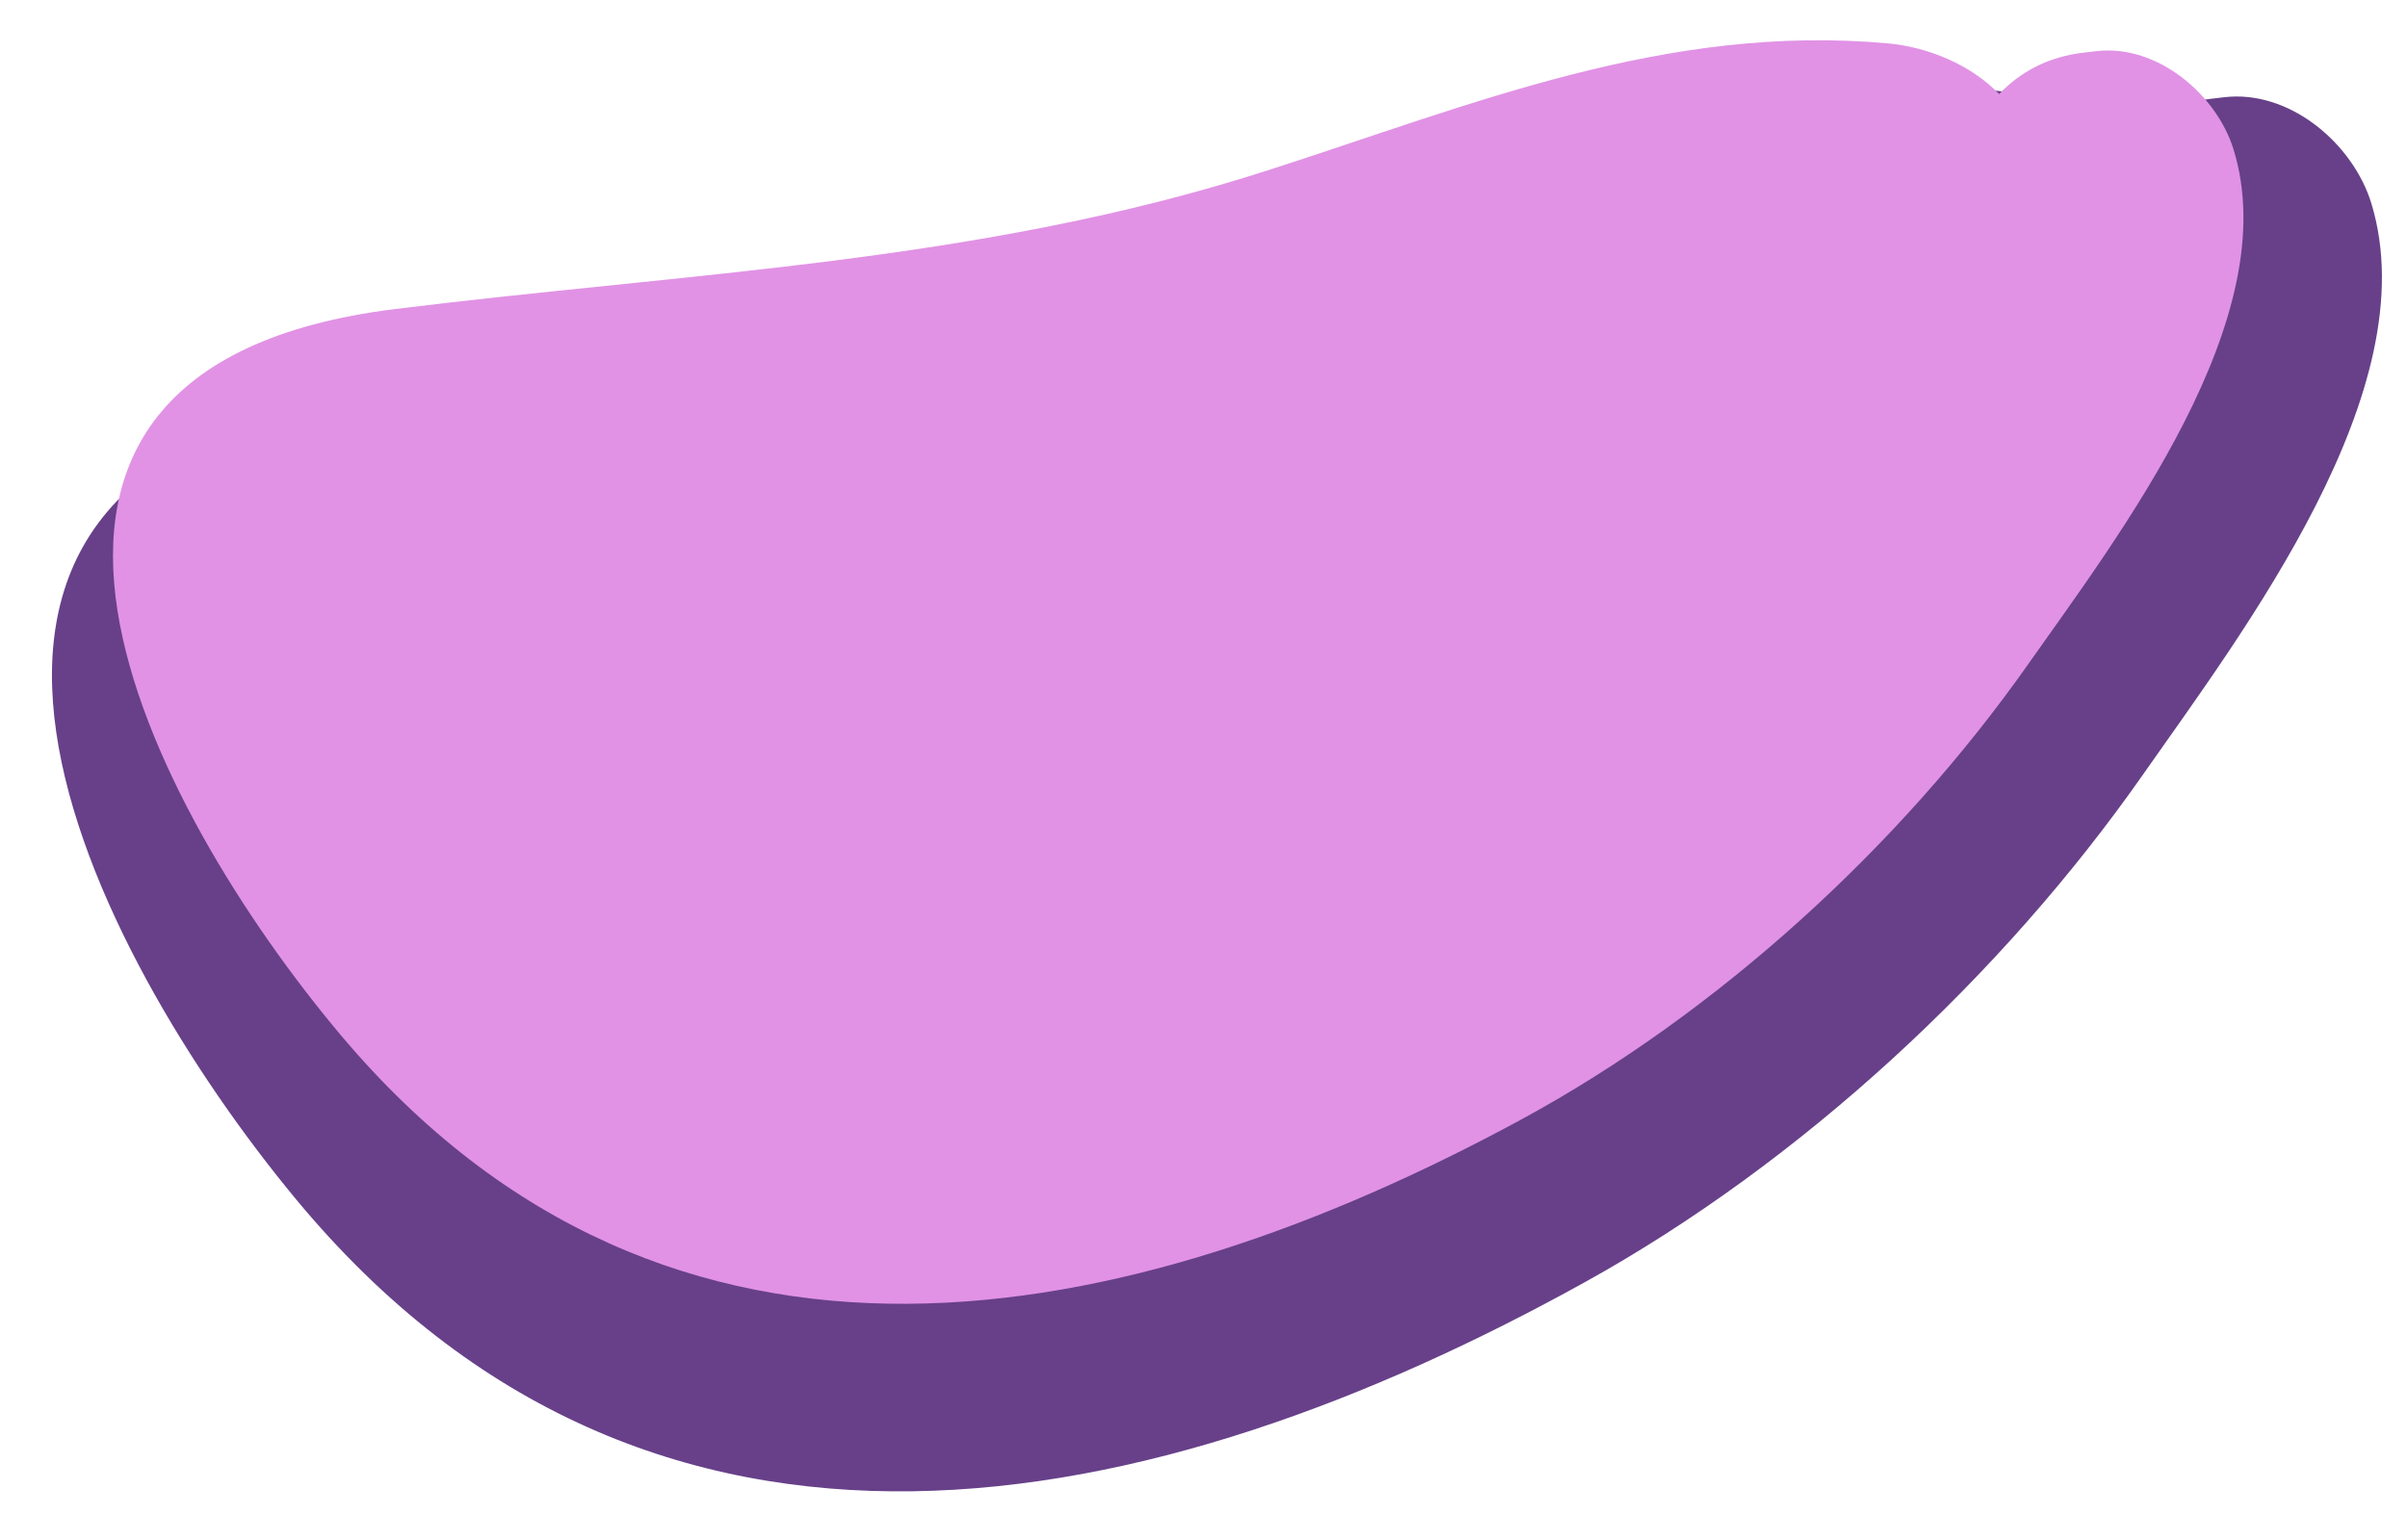 <?xml version="1.0" encoding="UTF-8" standalone="no"?>
<svg width="25px" height="16px" viewBox="0 0 25 16" version="1.1" xmlns="http://www.w3.org/2000/svg" xmlns:xlink="http://www.w3.org/1999/xlink" xmlns:sketch="http://www.bohemiancoding.com/sketch/ns">
    <!-- Generator: Sketch 3.3.2 (12043) - http://www.bohemiancoding.com/sketch -->
    <title>Imported Layers</title>
    <desc>Created with Sketch.</desc>
    <defs></defs>
    <g id="Page-1" stroke="none" stroke-width="1" fill="none" fill-rule="evenodd" sketch:type="MSPage">
        <g id="Imported-Layers" sketch:type="MSLayerGroup">
            <path d="M24.631,2.117 C24.443,1.495 23.78,0.926 23.094,1.011 C23.046,1.017 22.998,1.022 22.95,1.028 C22.534,1.08 22.215,1.263 21.981,1.512 C21.662,1.177 21.176,0.979 20.727,0.942 C18.208,0.731 16.008,1.681 13.658,2.462 C10.409,3.542 7.113,3.682 3.761,4.131 C-1.673,4.859 0.953,9.899 3.073,12.458 C6.775,16.928 11.996,15.795 16.458,13.323 C18.706,12.078 20.791,10.144 22.259,8.046 C23.295,6.565 25.216,4.049 24.631,2.117" id="Fill-1" fill="#674089" sketch:type="MSShapeGroup"></path>
            <path d="M23.196,1.545 C23.018,0.98 22.407,0.46 21.779,0.531 C21.736,0.536 21.692,0.541 21.648,0.546 C21.267,0.589 20.977,0.753 20.764,0.977 C20.469,0.671 20.023,0.489 19.612,0.451 C17.304,0.241 15.297,1.085 13.151,1.775 C10.184,2.728 7.168,2.83 4.102,3.211 C-0.869,3.829 1.574,8.414 3.534,10.748 C6.958,14.824 11.73,13.838 15.797,11.633 C17.845,10.522 19.74,8.786 21.068,6.897 C22.006,5.564 23.746,3.3 23.196,1.545" id="Fill-2" fill="#E192E5" sketch:type="MSShapeGroup"></path>
        </g>
    </g>
</svg>